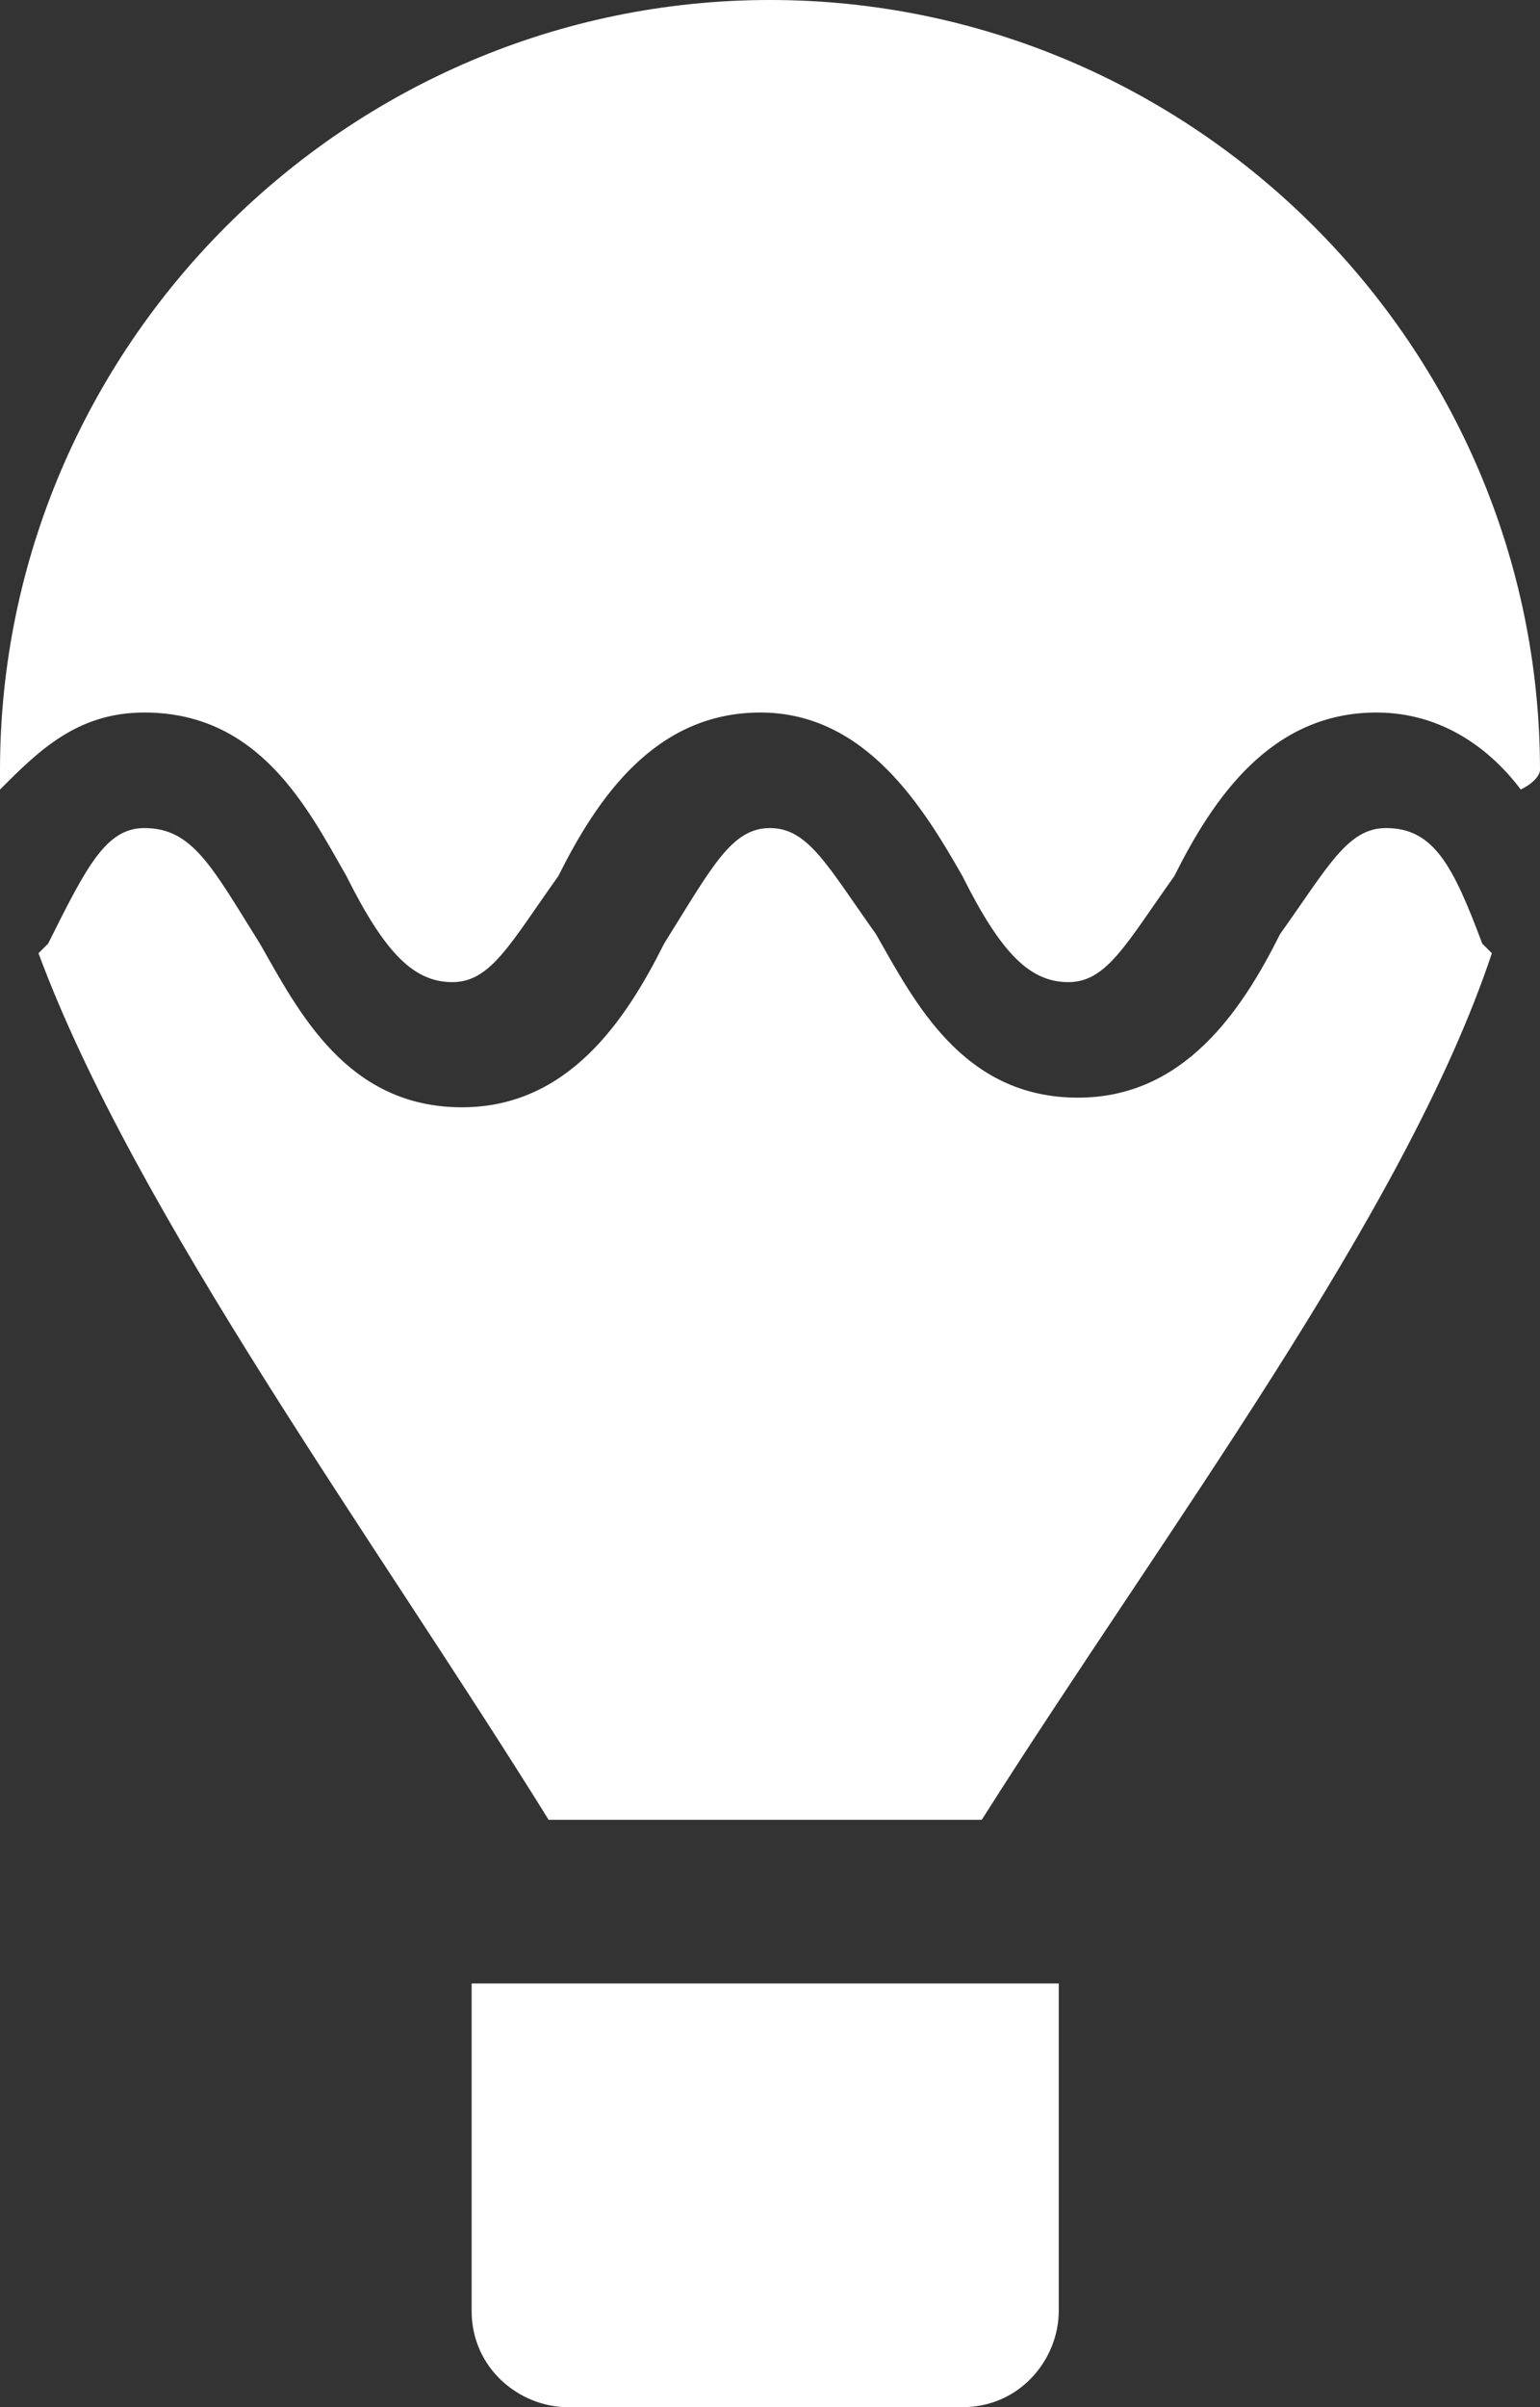 <?xml version="1.0" encoding="utf-8"?>
<!-- Generator: Adobe Illustrator 21.0.0, SVG Export Plug-In . SVG Version: 6.00 Build 0)  -->
<svg version="1.1" id="Слой_1" xmlns="http://www.w3.org/2000/svg" xmlns:xlink="http://www.w3.org/1999/xlink" x="0px" y="0px"
	 viewBox="0 0 16 25" style="enable-background:new 0 0 16 25;" xml:space="preserve">
<rect x="0" y="0" width="16" height="25" fill="#333333" stroke="none"/>
<style type="text/css">
	.st0{fill:#FFFFFF;}
</style>
<g>
	<g>
		<path class="st0" d="M8,0C3.6,0,0,3.6,0,8C0,8,0,8.1,0,8.2c0.4-0.4,0.8-0.8,1.5-0.8c1.2,0,1.7,1,2.1,1.7c0.4,0.8,0.7,1.1,1.1,1.1
			c0.4,0,0.6-0.4,1.1-1.1c0.4-0.8,1-1.7,2.1-1.7s1.7,1,2.1,1.7c0.4,0.8,0.7,1.1,1.1,1.1c0.4,0,0.6-0.4,1.1-1.1
			c0.4-0.8,1-1.7,2.1-1.7c0.7,0,1.2,0.4,1.5,0.8C16,8.1,16,8,16,8C16,3.6,12.4,0,8,0z M14.4,8.6c-0.4,0-0.6,0.4-1.1,1.1
			c-0.4,0.8-1,1.7-2.1,1.7c-1.2,0-1.7-1-2.1-1.7C8.6,9,8.4,8.6,8,8.6C7.6,8.6,7.4,9,6.9,9.8c-0.4,0.8-1,1.7-2.1,1.7
			c-1.2,0-1.7-1-2.1-1.7C2.2,9,2,8.6,1.5,8.6C1.1,8.6,0.9,9,0.5,9.8c0,0-0.1,0.1-0.1,0.1c1,2.7,3.5,6.1,5.3,9h4.5
			c1.9-3,4.4-6.3,5.3-9c0,0-0.1-0.1-0.1-0.1C15.1,9,14.9,8.6,14.4,8.6z M4.9,24c0,0.6,0.5,1,1,1h4.1c0.6,0,1-0.5,1-1v-3.4H4.9V24z"
			/>
	</g>
</g>
</svg>
